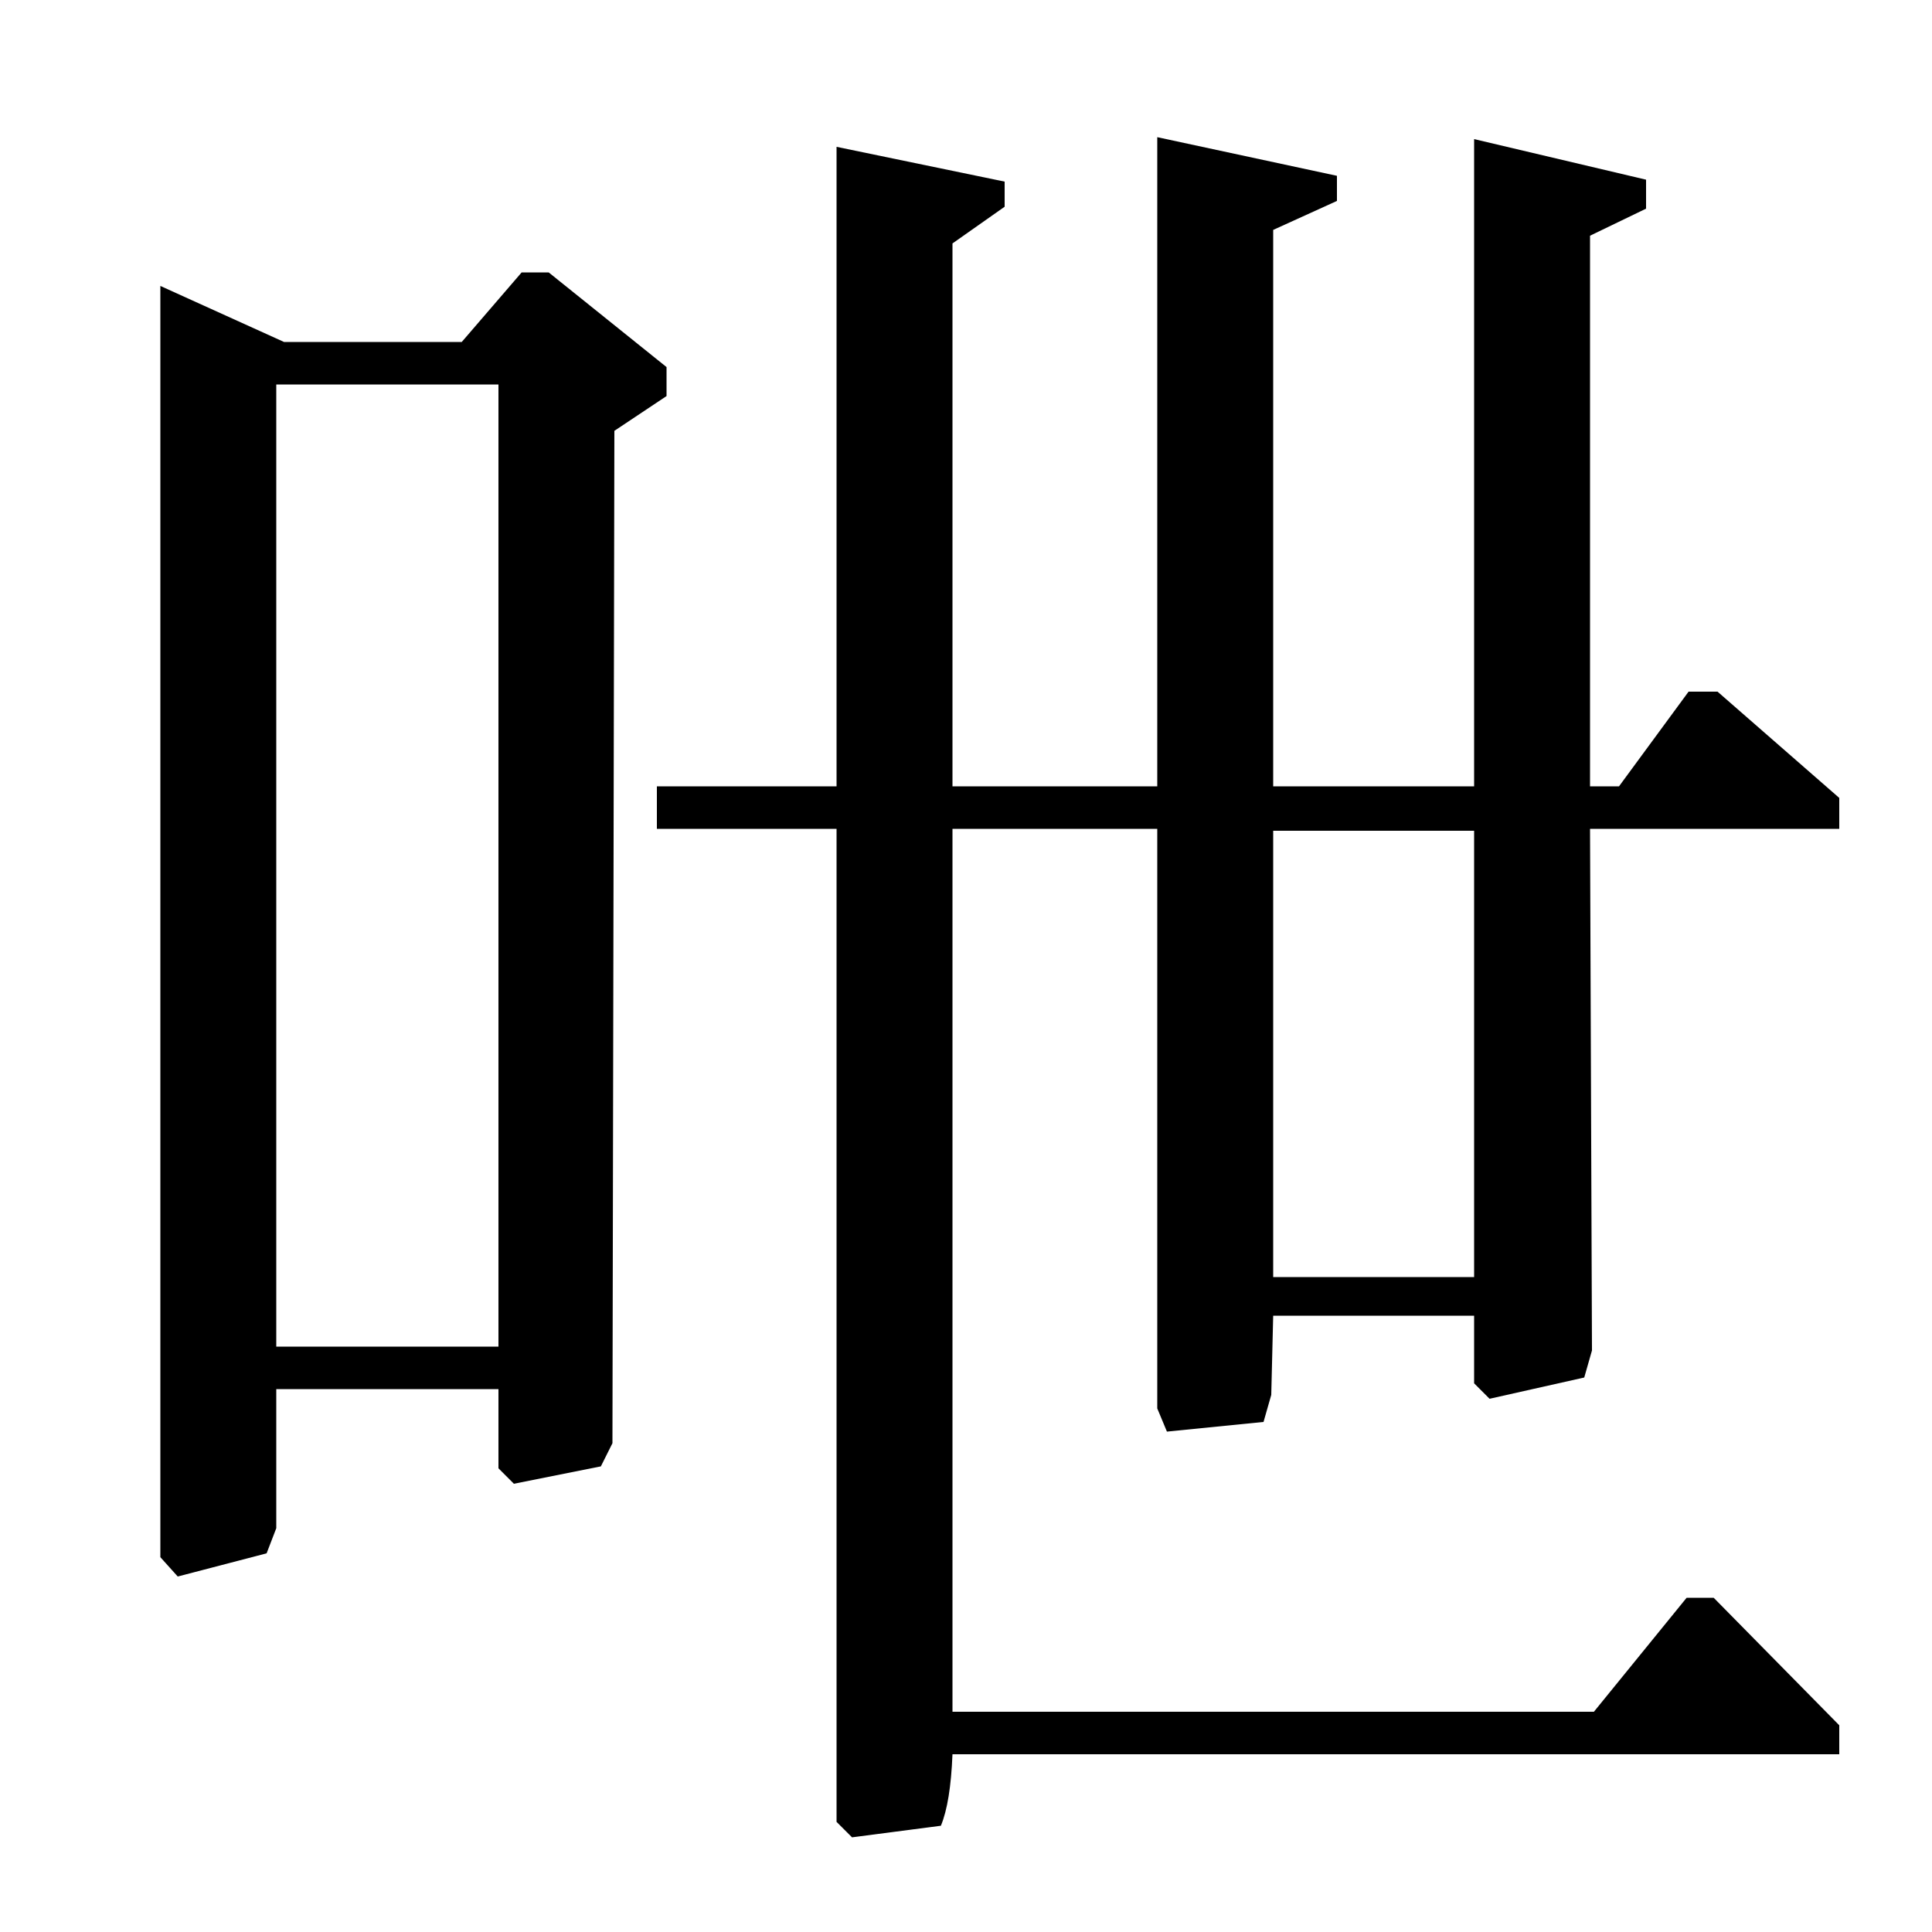 <?xml version="1.0" standalone="no"?>
<!DOCTYPE svg PUBLIC "-//W3C//DTD SVG 1.1//EN" "http://www.w3.org/Graphics/SVG/1.1/DTD/svg11.dtd" >
<svg xmlns="http://www.w3.org/2000/svg" xmlns:xlink="http://www.w3.org/1999/xlink" version="1.1" viewBox="0 -140 1000 1000">
  <g transform="matrix(1 0 0 -1 0 860)">
   <path fill="currentColor"
d="M763 570h-104v-231h104v231zM239 823l31 36h14l61 -49v-15l-27 -18l-1 -524l-6 -12l-45 -9l-8 8v41h-115v-72l-5 -13l-46 -12l-9 10v658l64 -29h92zM258 801h-115v-498h115v498zM433 593v331l87 -18v-13l-27 -19v-281h106v336l93 -20v-13l-33 -15v-288h104v335l89 -21
v-15l-29 -14v-285h15l36 49h15l63 -55v-16h-129l1 -270l-4 -14l-49 -11l-8 8v35h-104l-1 -41l-4 -14l-50 -5l-5 12v300h-106v-457h332l48 59h14l65 -66v-15h-459q-1 -25 -6 -37l-46 -6l-8 8v514h-93v22h93z" />
  </g>

</svg>
